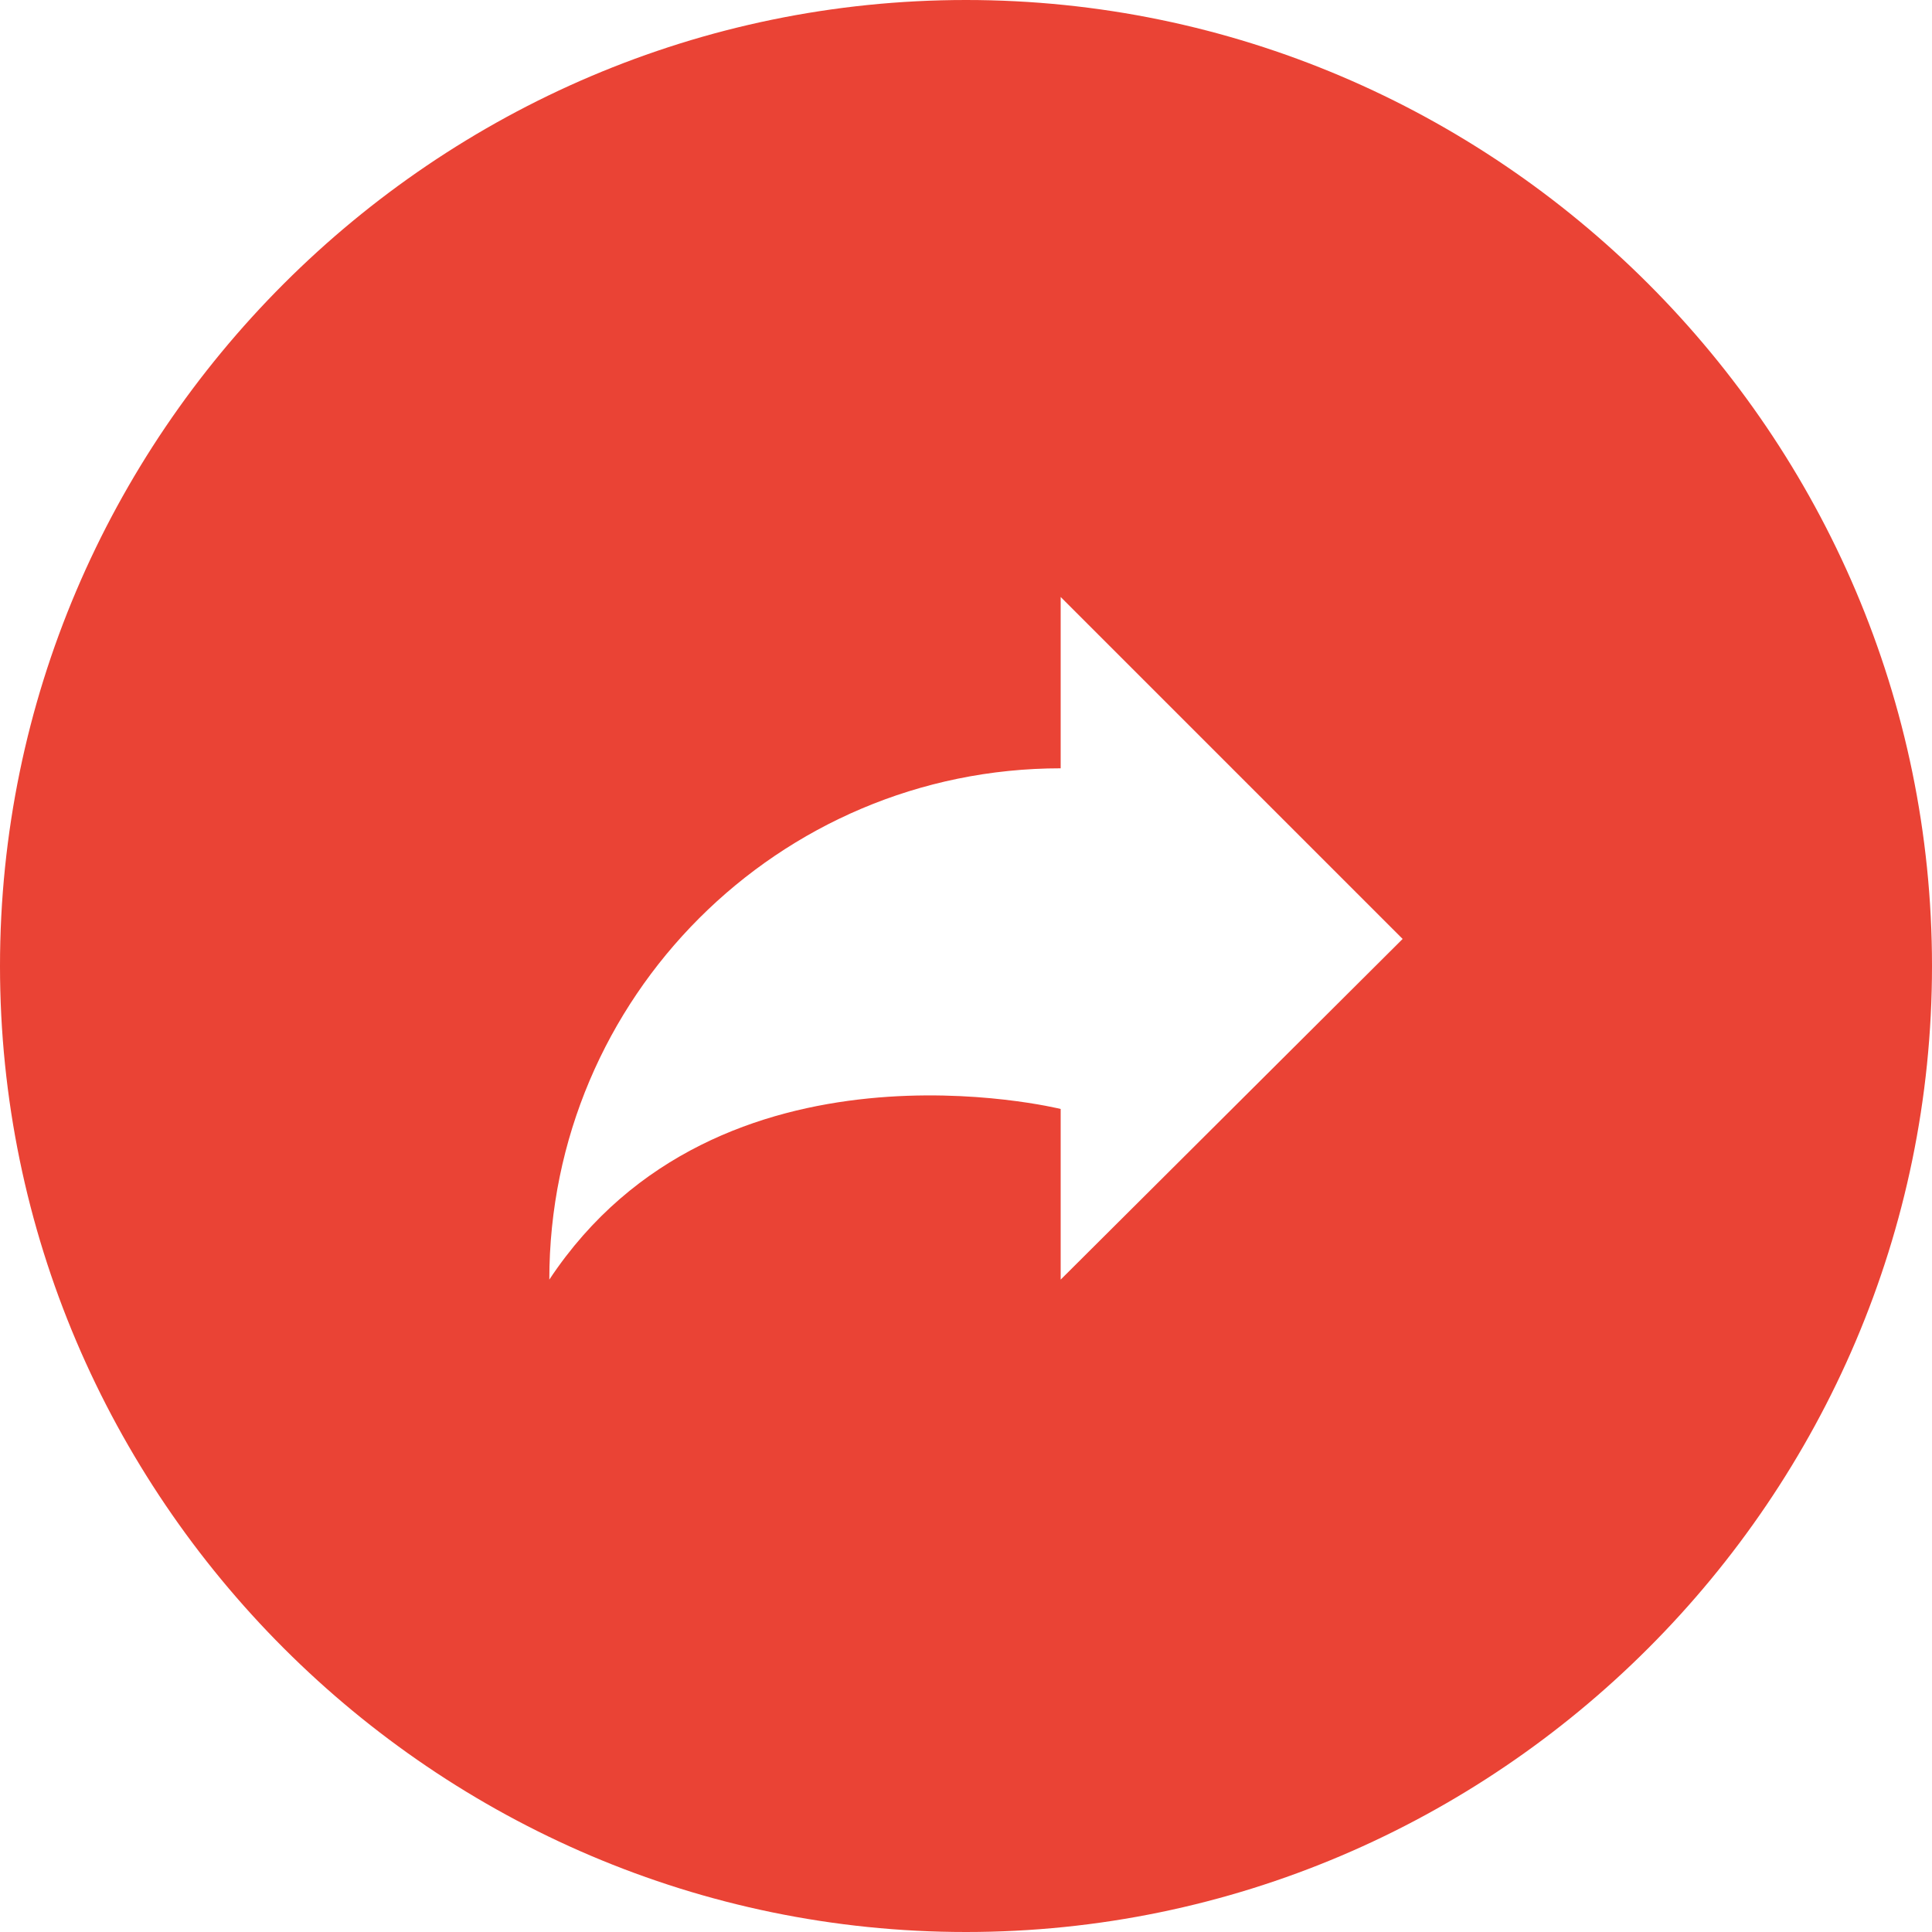 <?xml version="1.0" encoding="UTF-8"?>
<svg width="40px" height="40px" viewBox="0 0 40 40" version="1.1" xmlns="http://www.w3.org/2000/svg" xmlns:xlink="http://www.w3.org/1999/xlink">
    <!-- Generator: Sketch 52.6 (67491) - http://www.bohemiancoding.com/sketch -->
    <title>share</title>
    <desc>Created with Sketch.</desc>
    <g id="share" stroke="none" stroke-width="1" fill="none" fill-rule="evenodd">
        <rect fill="#FFFFFF" x="0" y="0" width="40" height="40"></rect>
        <g id="feedback_share-2" fill="#EA4335" fill-rule="nonzero">
            <g id="feedback_share">
                <path d="M20,0 C31,0 40,9 40,20 C40,31 31,40 20,40 C9,40 0,31 0,20 C0,9 9,0 20,0 Z M21.96,15.907 C16.12,15.907 11.373,20.653 11.373,26.493 C14.88,21.2 21.96,22.96 21.96,22.96 L21.96,26.493 L29.04,19.44 L21.96,12.36 L21.96,15.907 Z" id="Combined-Shape"></path>
            </g>
        </g>
    </g>
</svg>